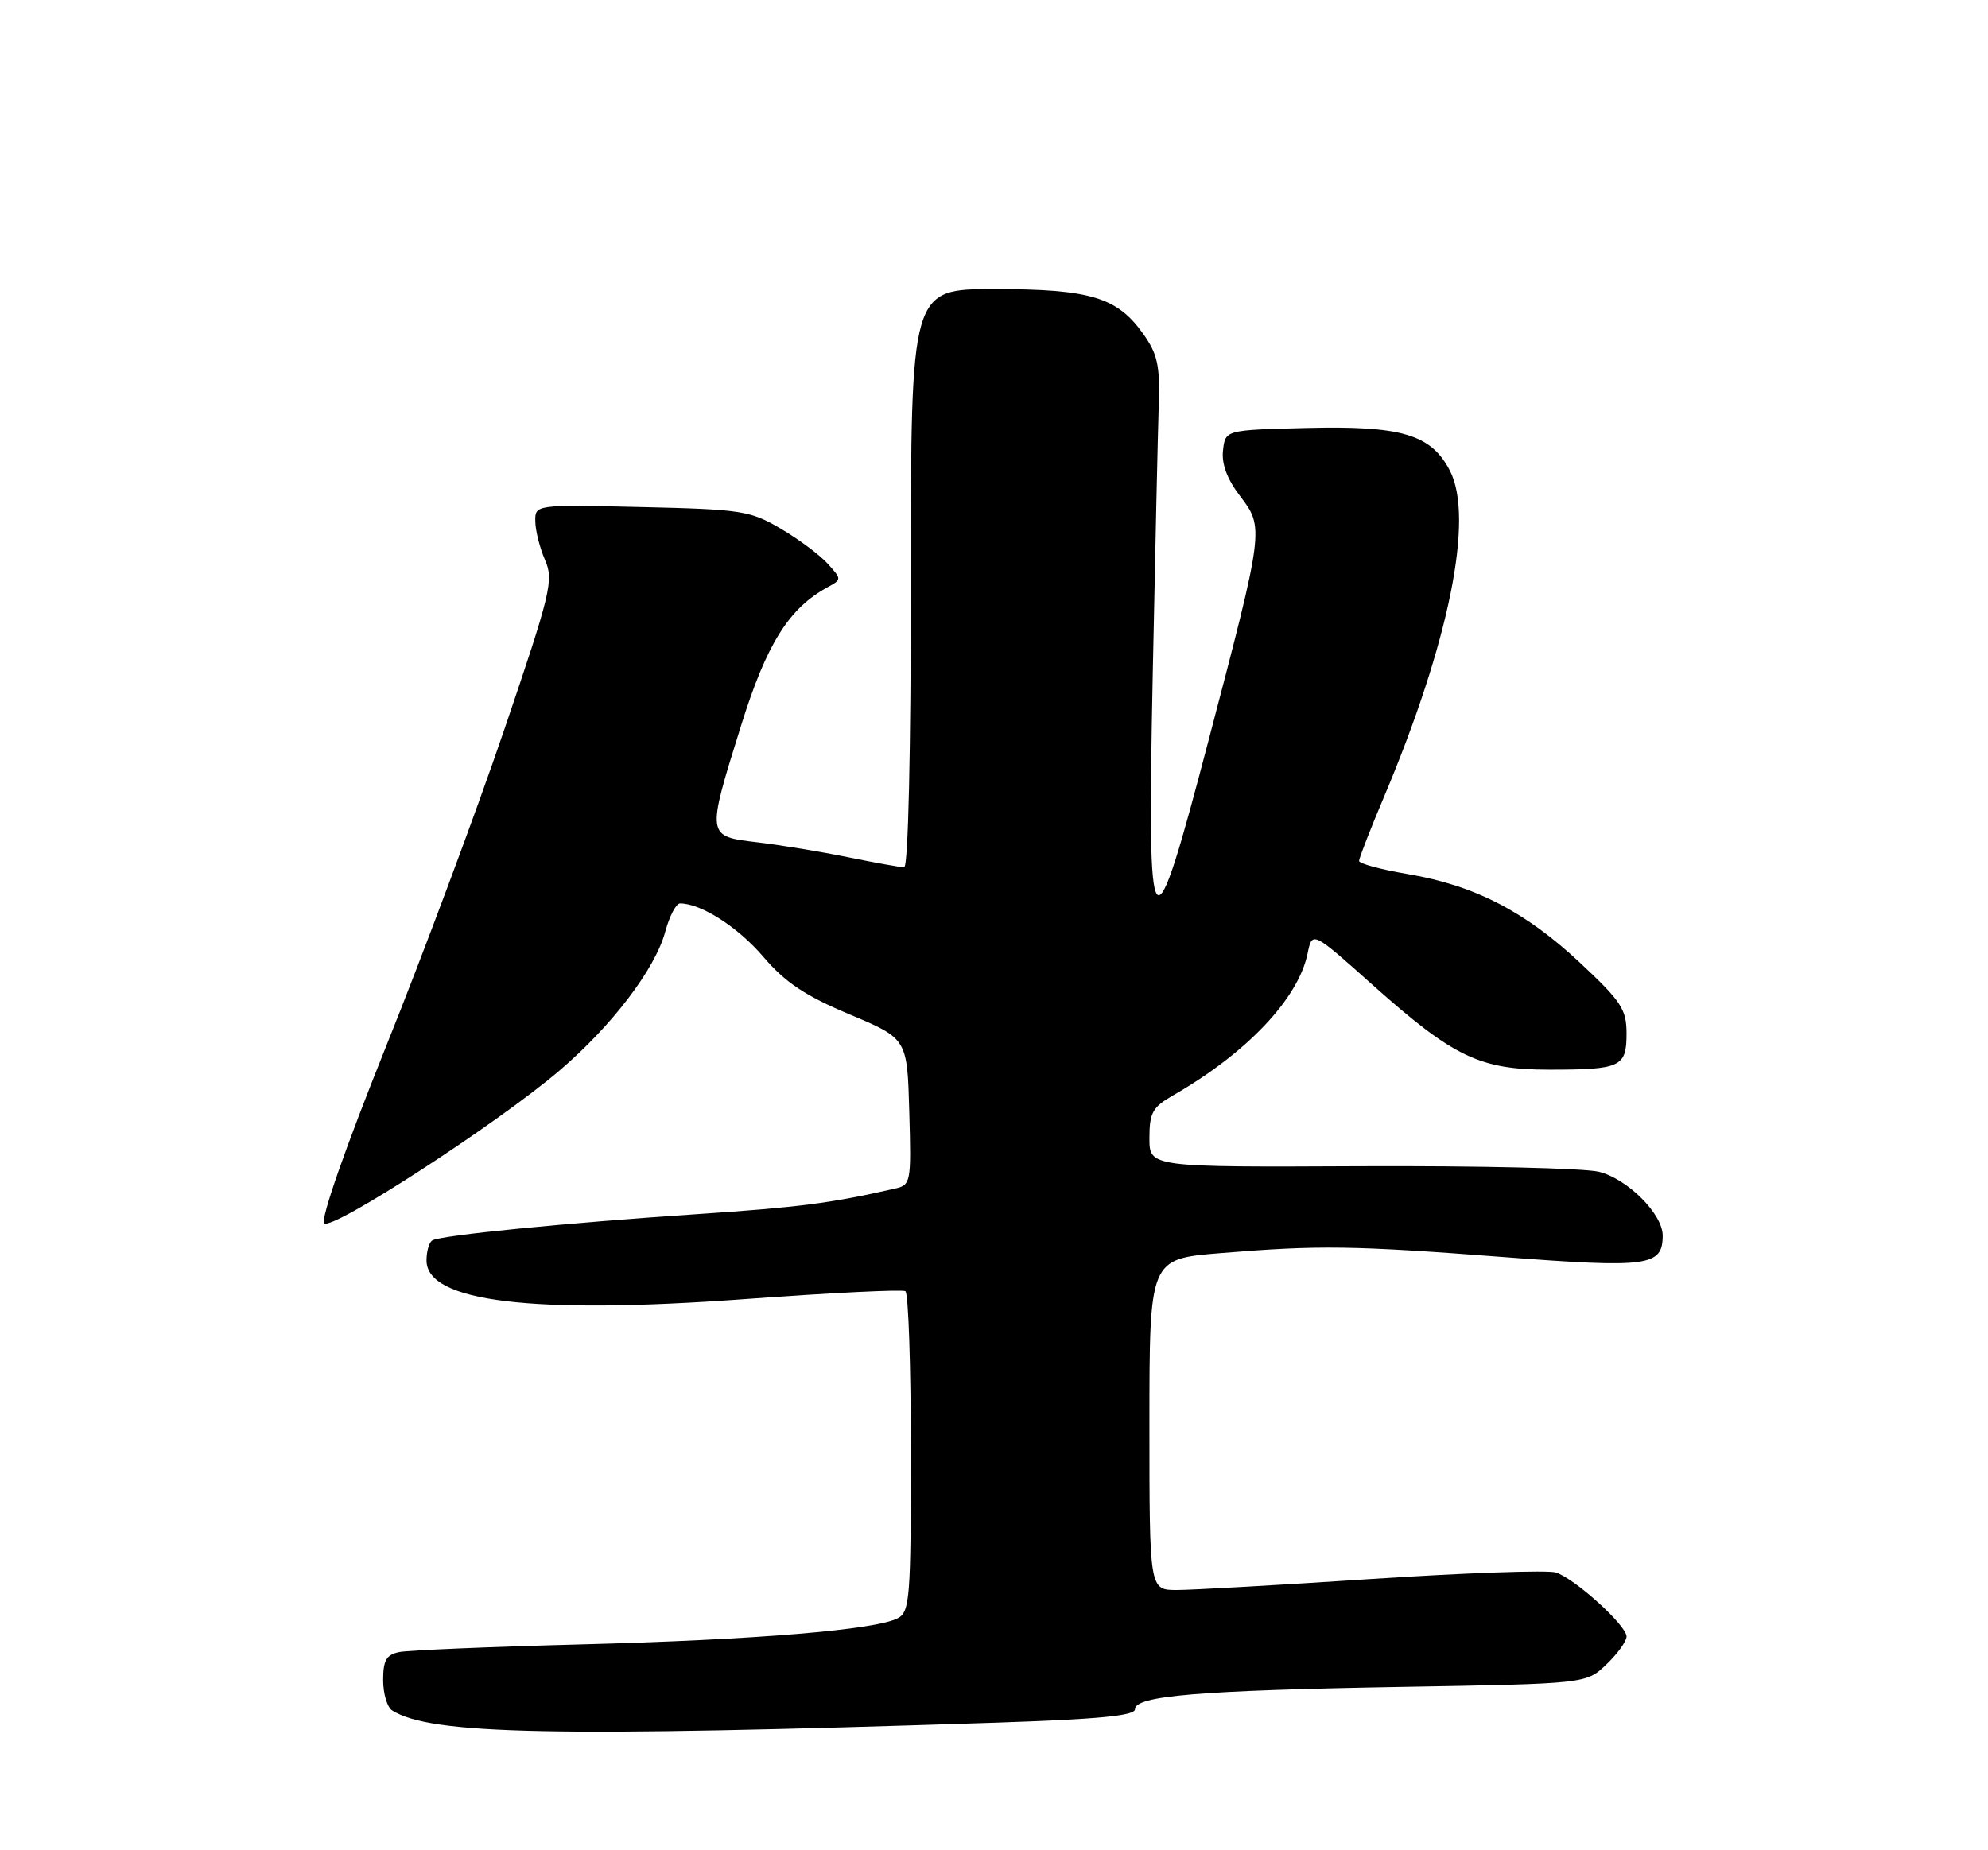 <?xml version="1.0" encoding="UTF-8" standalone="no"?>
<!DOCTYPE svg PUBLIC "-//W3C//DTD SVG 1.1//EN" "http://www.w3.org/Graphics/SVG/1.1/DTD/svg11.dtd" >
<svg xmlns="http://www.w3.org/2000/svg" xmlns:xlink="http://www.w3.org/1999/xlink" version="1.1" viewBox="0 0 275 256">
 <g >
 <path fill="currentColor"
d=" M 137.75 238.35 C 151.89 237.88 157.00 237.39 157.00 236.50 C 157.00 234.63 165.82 233.89 193.96 233.40 C 219.43 232.96 219.43 232.96 222.21 230.29 C 223.75 228.83 225.00 227.09 225.00 226.43 C 225.00 224.89 217.83 218.40 215.21 217.57 C 214.11 217.22 202.71 217.62 189.89 218.46 C 177.07 219.31 164.87 220.00 162.79 220.00 C 159.00 220.00 159.00 220.00 159.00 197.09 C 159.00 174.19 159.00 174.19 168.75 173.39 C 182.47 172.26 187.04 172.32 208.17 173.94 C 228.02 175.46 230.00 175.19 230.00 170.95 C 230.00 167.97 225.13 163.11 221.18 162.13 C 219.15 161.63 204.34 161.29 188.25 161.36 C 159.00 161.50 159.00 161.50 159.00 157.47 C 159.00 153.96 159.43 153.19 162.25 151.57 C 172.46 145.71 179.60 138.18 180.88 131.92 C 181.52 128.81 181.52 128.81 189.91 136.31 C 201.07 146.26 204.69 148.00 214.28 148.00 C 224.21 148.00 225.00 147.63 225.00 143.01 C 225.00 139.65 224.28 138.56 218.59 133.23 C 210.99 126.12 203.97 122.50 194.75 120.94 C 191.04 120.31 188.00 119.49 188.00 119.12 C 188.00 118.74 189.53 114.80 191.41 110.35 C 200.46 88.90 203.95 71.66 200.56 65.12 C 197.97 60.10 193.87 58.89 180.70 59.22 C 169.50 59.50 169.50 59.50 169.18 62.31 C 168.96 64.18 169.75 66.30 171.54 68.64 C 174.88 73.02 174.86 73.15 167.23 102.25 C 159.24 132.73 158.68 132.09 159.46 93.25 C 159.80 76.34 160.17 59.58 160.29 56.00 C 160.47 50.54 160.12 48.96 158.10 46.14 C 154.52 41.12 150.78 40.00 137.53 40.00 C 126.00 40.00 126.00 40.00 126.00 80.00 C 126.00 104.13 125.63 120.00 125.07 120.00 C 124.55 120.00 121.06 119.37 117.32 118.61 C 113.57 117.84 107.91 116.91 104.75 116.54 C 97.69 115.70 97.71 115.79 102.52 100.37 C 106.04 89.10 109.11 84.18 114.48 81.25 C 116.45 80.17 116.45 80.16 114.48 77.98 C 113.39 76.78 110.48 74.60 108.00 73.15 C 103.78 70.66 102.58 70.48 88.75 70.16 C 74.00 69.82 74.00 69.82 74.05 72.16 C 74.07 73.45 74.68 75.85 75.40 77.50 C 76.61 80.28 76.20 82.01 69.74 101.00 C 65.90 112.28 58.53 132.04 53.35 144.92 C 47.76 158.84 44.31 168.71 44.85 169.25 C 45.91 170.31 68.69 155.54 77.35 148.16 C 84.61 141.98 90.63 134.08 92.02 128.92 C 92.60 126.77 93.52 125.00 94.07 125.00 C 96.97 125.00 102.08 128.27 105.58 132.37 C 108.63 135.94 111.35 137.76 117.52 140.35 C 125.50 143.71 125.50 143.71 125.78 153.83 C 126.06 163.65 126.00 163.96 123.78 164.46 C 114.92 166.48 110.59 167.04 96.45 167.99 C 78.17 169.21 60.93 170.92 59.79 171.63 C 59.35 171.90 59.00 173.14 59.00 174.40 C 59.00 180.12 73.57 181.90 102.99 179.75 C 114.81 178.88 124.82 178.39 125.24 178.65 C 125.66 178.91 126.00 188.98 126.00 201.02 C 126.00 221.04 125.85 223.01 124.21 223.89 C 121.19 225.51 104.56 226.89 80.50 227.52 C 67.85 227.85 56.49 228.33 55.25 228.58 C 53.44 228.95 53.00 229.71 53.00 232.46 C 53.00 234.34 53.56 236.23 54.25 236.66 C 59.61 240.02 76.39 240.36 137.75 238.35 Z "/>
</g>
</svg>